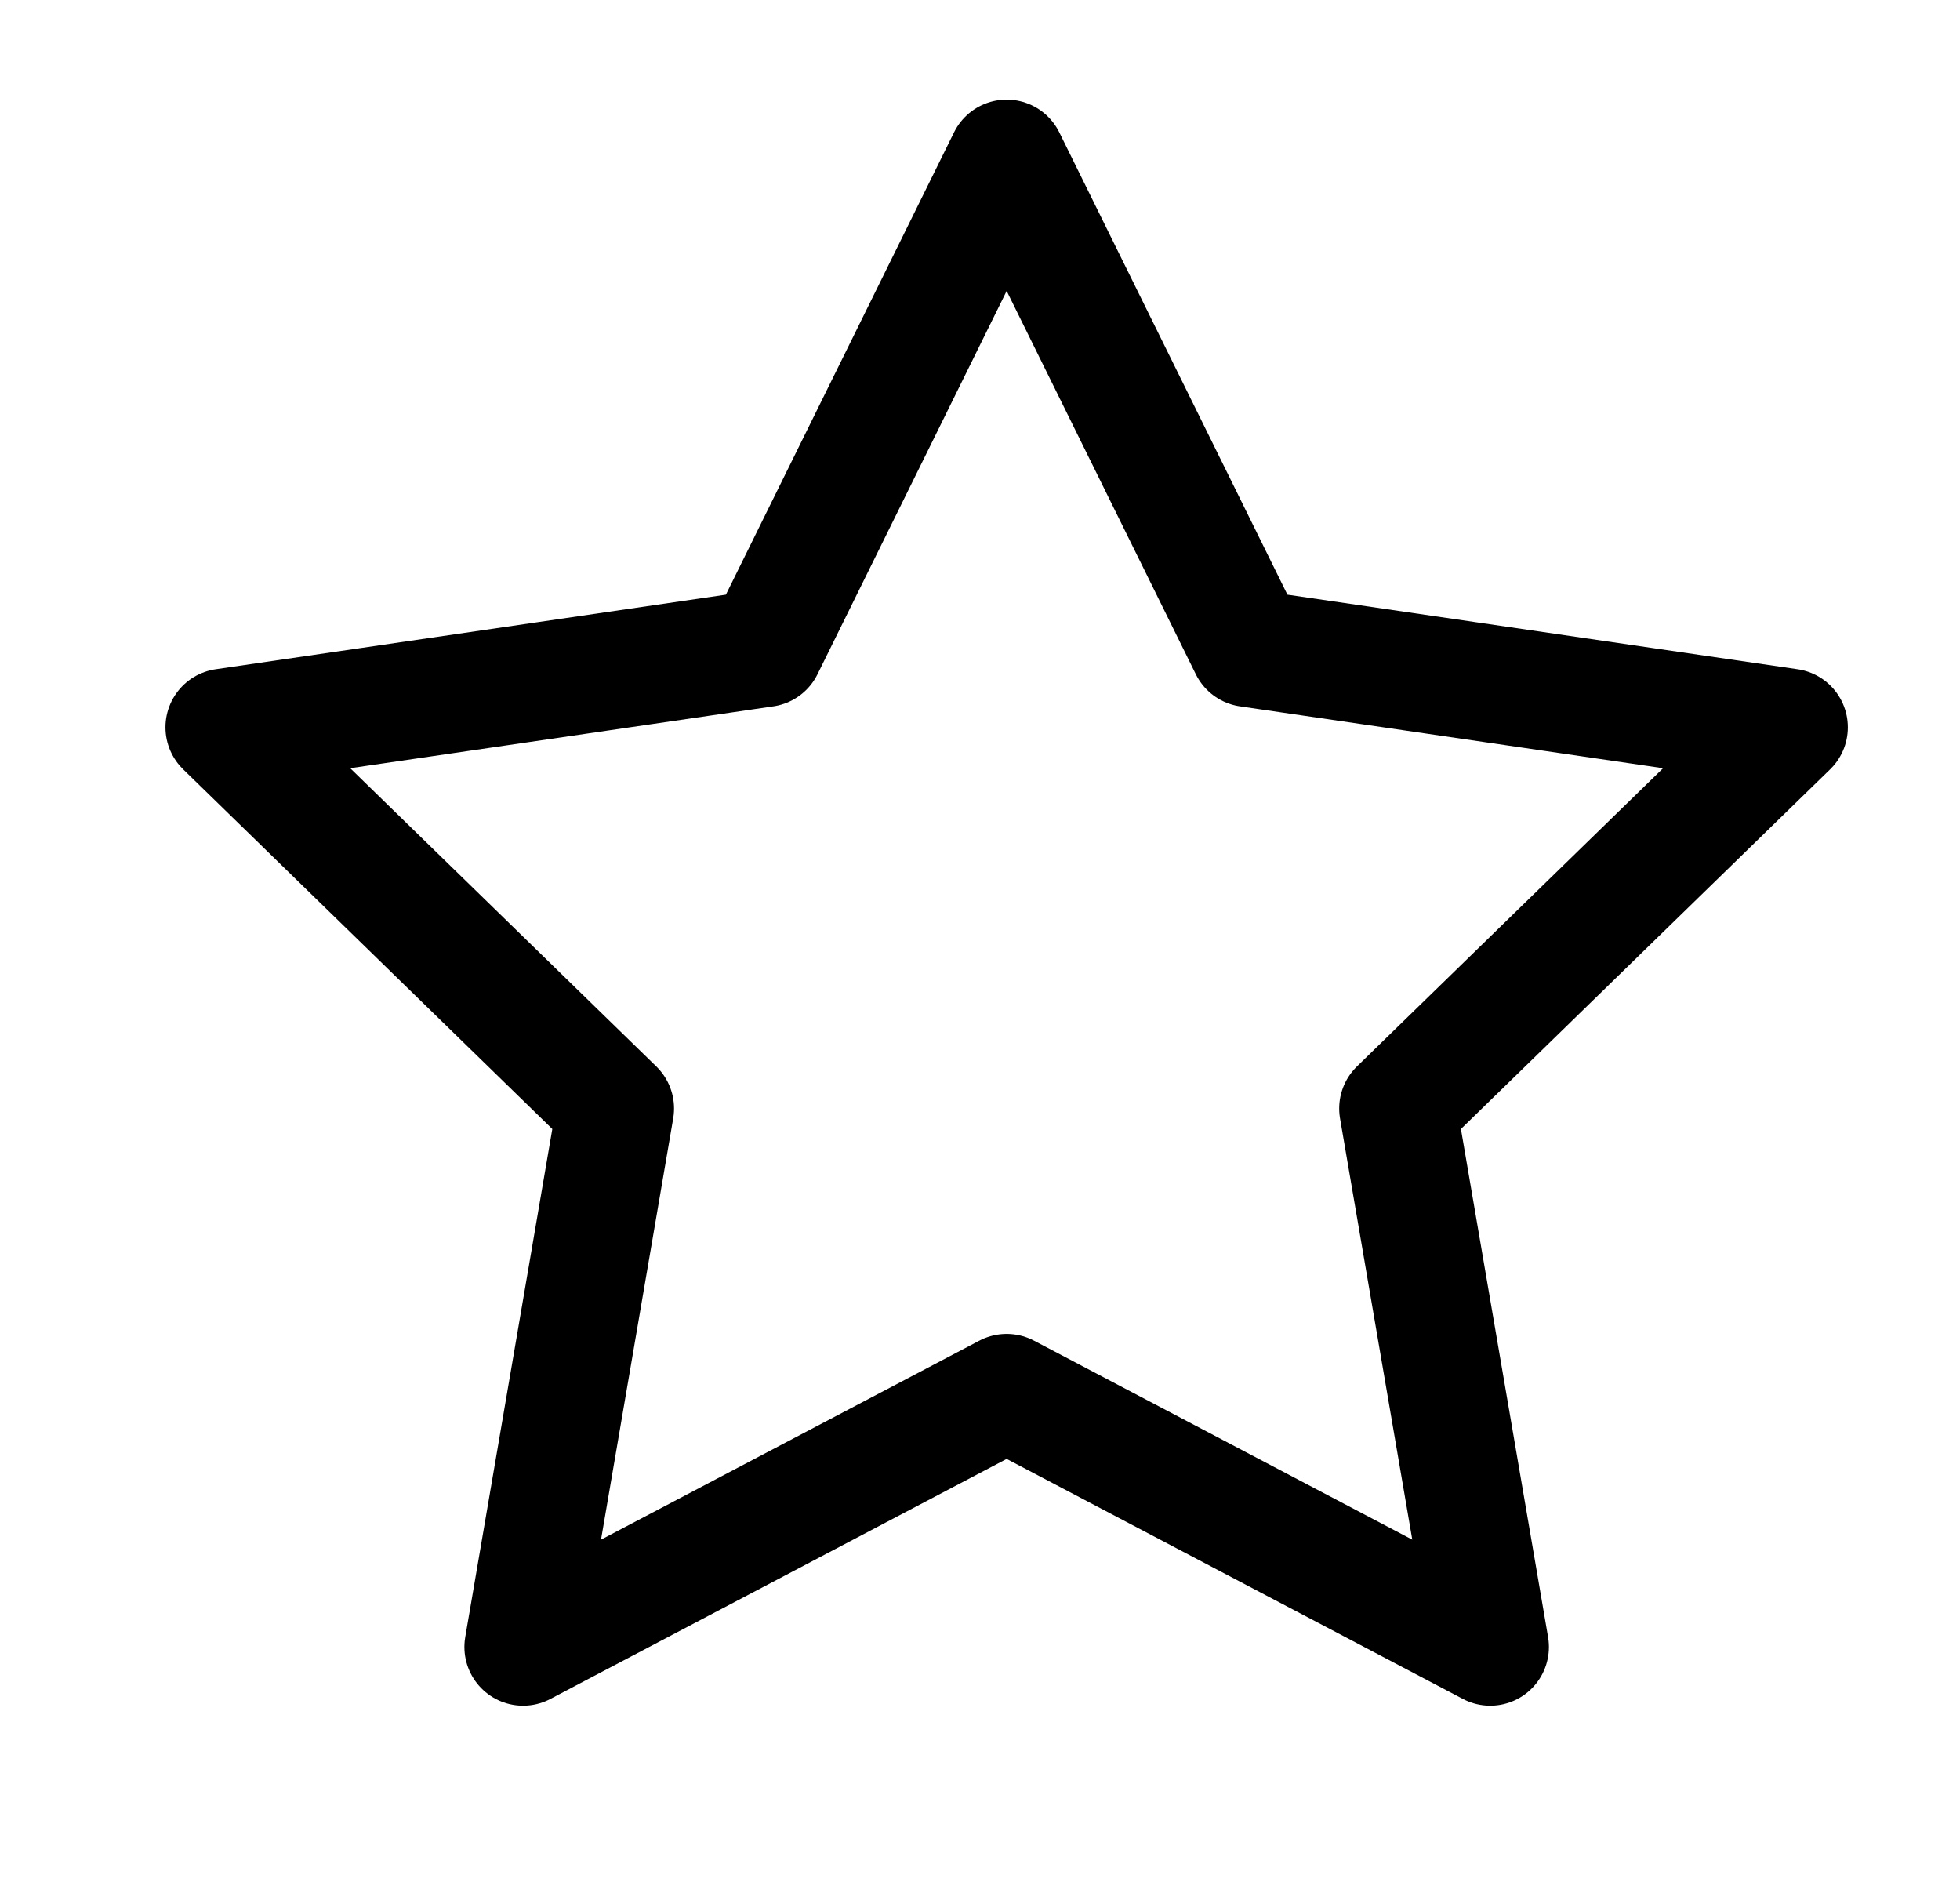 <svg width="25" height="24" viewBox="0 0 25 24" fill="none" xmlns="http://www.w3.org/2000/svg">
<path d="M12.84 2.019L15.924 8.267L22.821 9.275L17.83 14.136L19.008 21.003L12.84 17.759L6.672 21.003L7.849 14.136L2.859 9.275L9.756 8.267L12.84 2.019Z" stroke="black" stroke-width="1.497" stroke-linecap="round" stroke-linejoin="round"/>
</svg>

